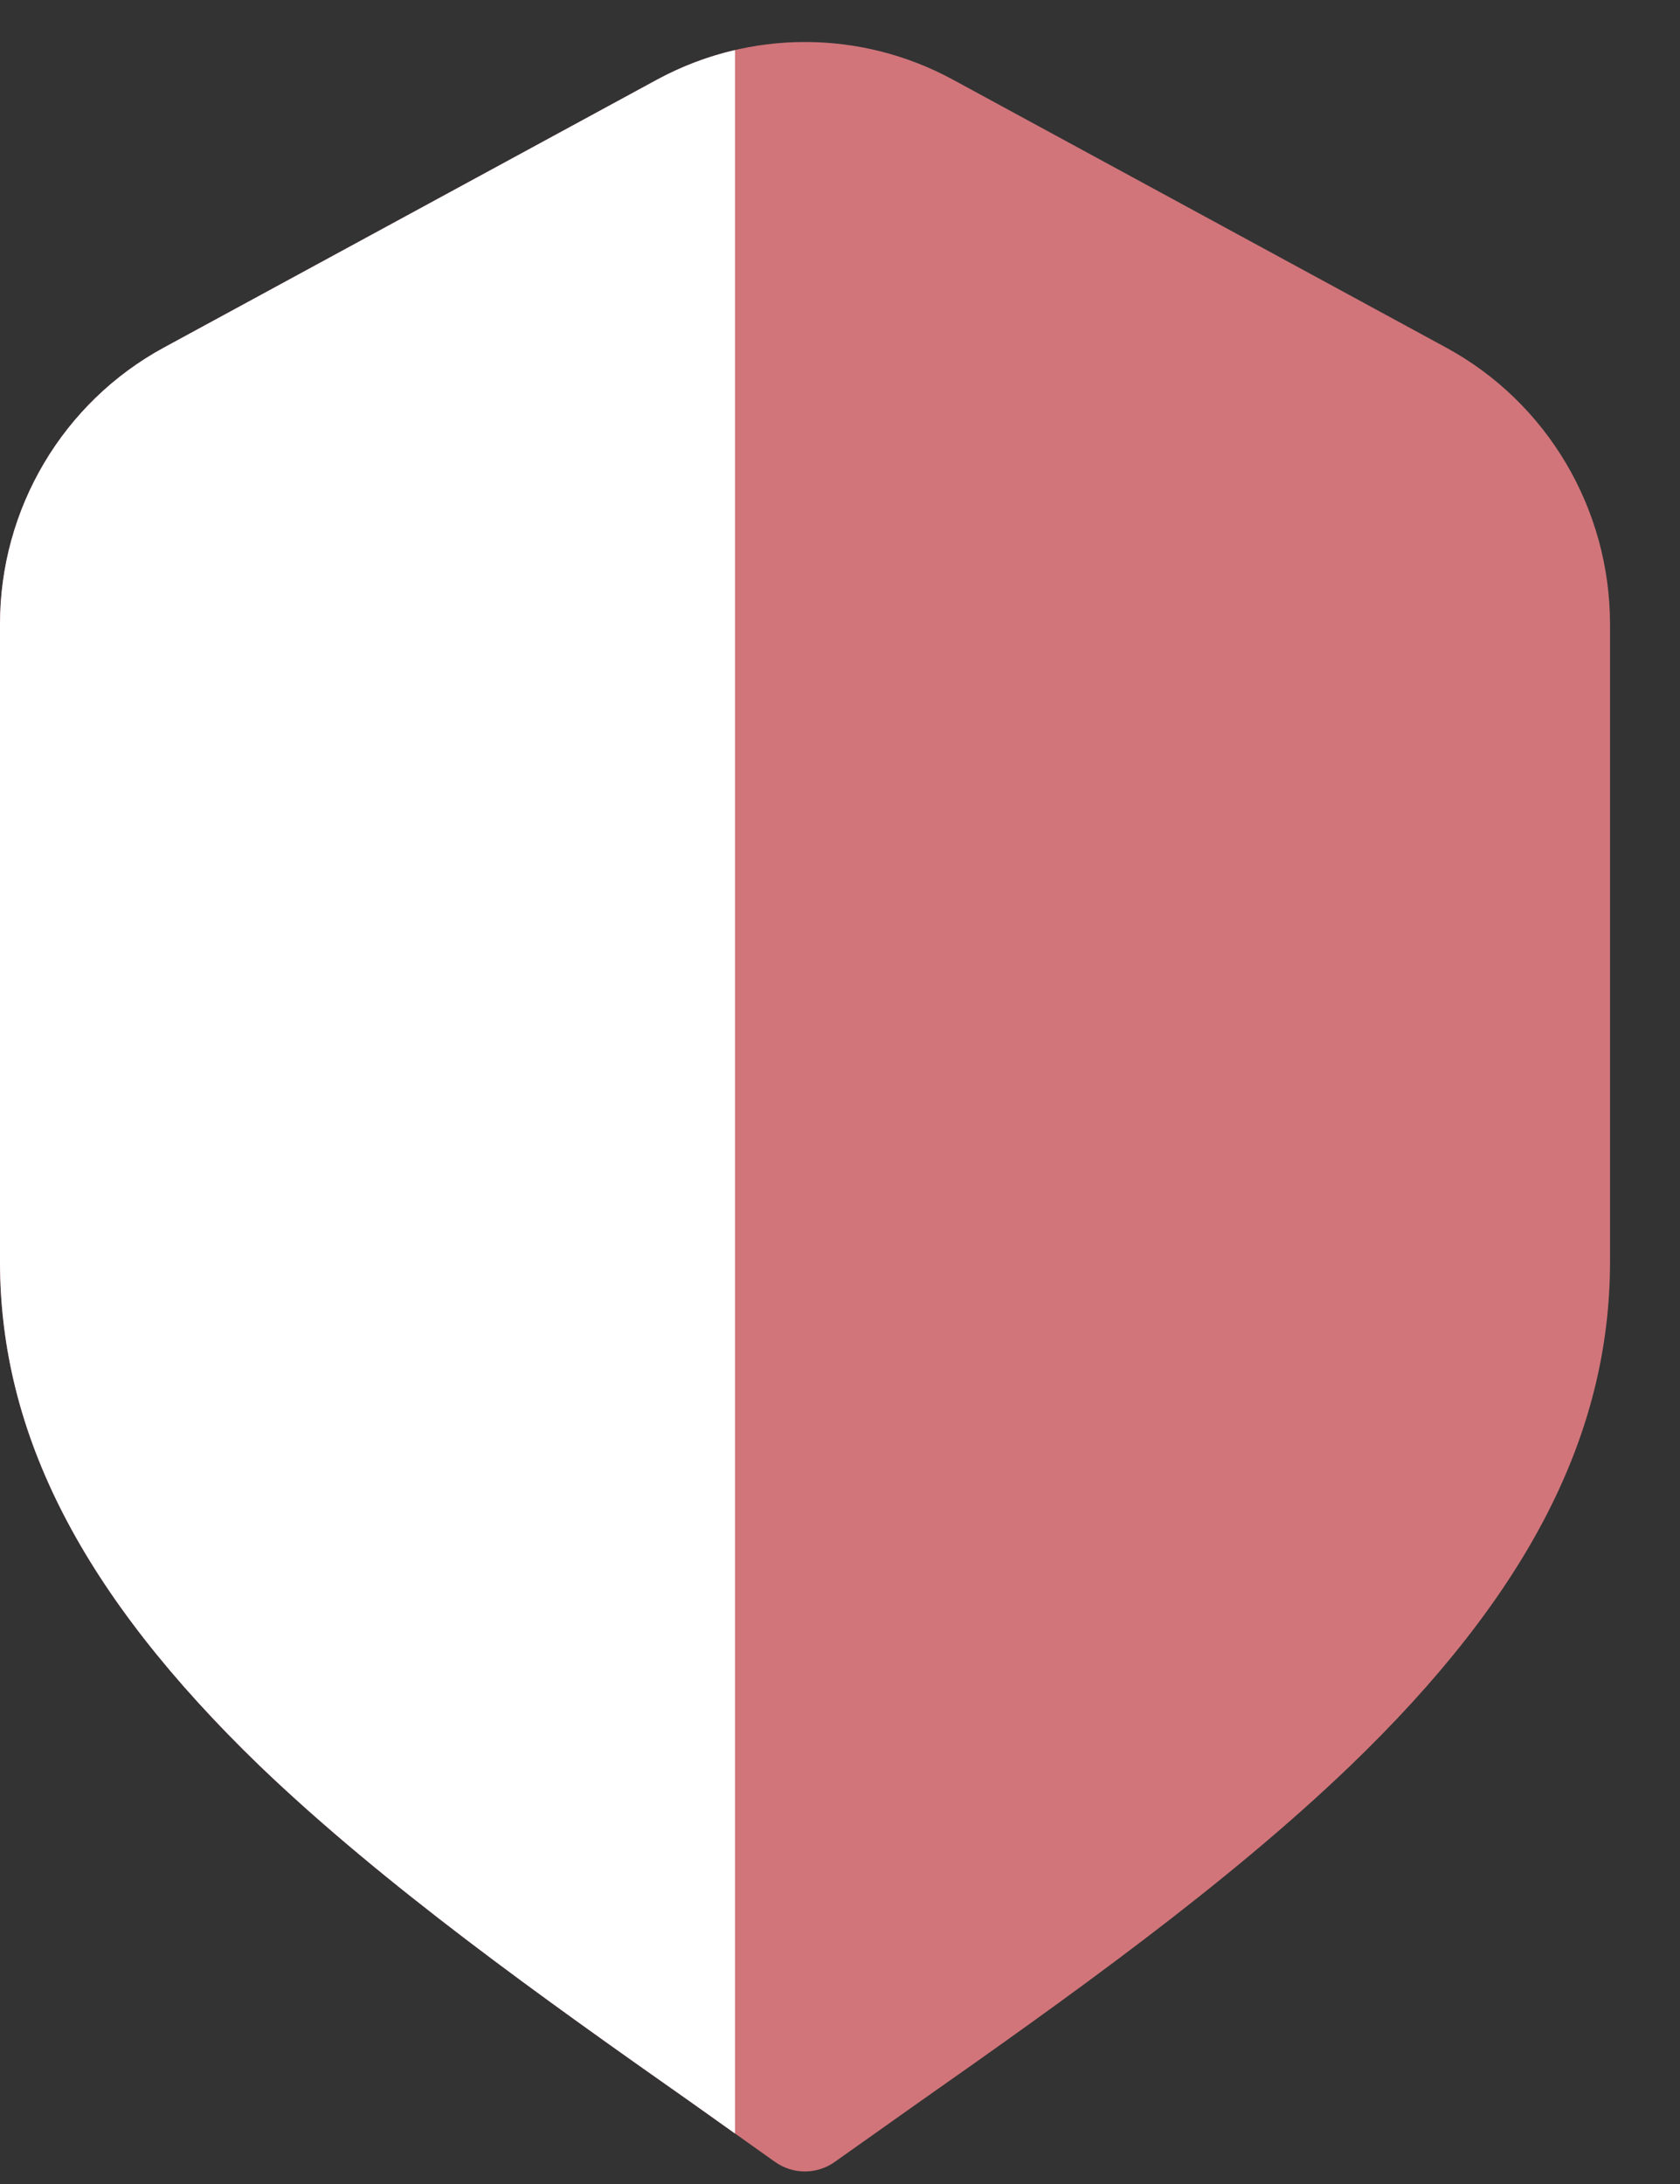 <?xml version="1.0" encoding="UTF-8"?>
<svg width="20px" height="26px" viewBox="0 0 20 26" version="1.1" xmlns="http://www.w3.org/2000/svg" xmlns:xlink="http://www.w3.org/1999/xlink">
    <rect x="0" y="0" width="20" height="26" fill="#333333" stroke="none"/>
    <!-- Generator: Sketch 52.3 (67297) - http://www.bohemiancoding.com/sketch -->
    <title>i-deposit&amp;w</title>
    <desc>Created with Sketch.</desc>
    <g id="Page-1" stroke="none" stroke-width="1" fill="none" fill-rule="evenodd">
        <g id="Banking" transform="translate(-665, -547)" fill-rule="nonzero">
            <g id="Group-7">
                <g id="Group-6" transform="translate(650, 275)">
                    <g id="Group-32" transform="translate(0, 260)">
                        <g id="1_2">
                            <g id="icon">
                                <g id="i-deposit&amp;w" transform="translate(15, 12)">
                                    <path d="M8.251,25.044 L9.225,25.736 C9.439,25.889 9.725,25.889 9.939,25.736 L10.916,25.044 C12.727,23.773 14.598,22.439 16.075,21.021 C18.19,18.986 19.167,17.078 19.167,15.018 L19.167,7.433 C19.167,6.056 18.418,4.791 17.216,4.138 L11.342,0.947 C10.244,0.351 8.922,0.351 7.824,0.947 L1.951,4.138 C0.749,4.791 -0.001,6.056 2.95566453e-07,7.433 L2.95566453e-07,15.018 C2.95566453e-07,17.078 0.986,18.986 3.091,21.021 C4.569,22.439 6.442,23.773 8.251,25.044 Z" id="Shape" fill="#F8868C" opacity="0.8"></path>
                                    <path d="M8.75,0.596 L8.75,25.399 L8.251,25.044 C6.442,23.773 4.569,22.439 3.091,21.021 C0.986,18.986 2.95566451e-07,17.078 2.95566451e-07,15.018 L2.95566451e-07,7.433 C-0.001,6.056 0.749,4.791 1.951,4.138 L7.824,0.947 C8.12,0.787 8.431,0.67 8.75,0.596 Z M19.167,7.429 C19.167,7.43 19.167,7.432 19.167,7.433 L19.167,15.018 C19.167,15.019 19.167,15.019 19.167,15.02 L19.167,7.429 Z" id="shape" fill="#FFFFFF"></path>
                                </g>
                            </g>
                        </g>
                    </g>
                </g>
            </g>
        </g>
    </g>
</svg>